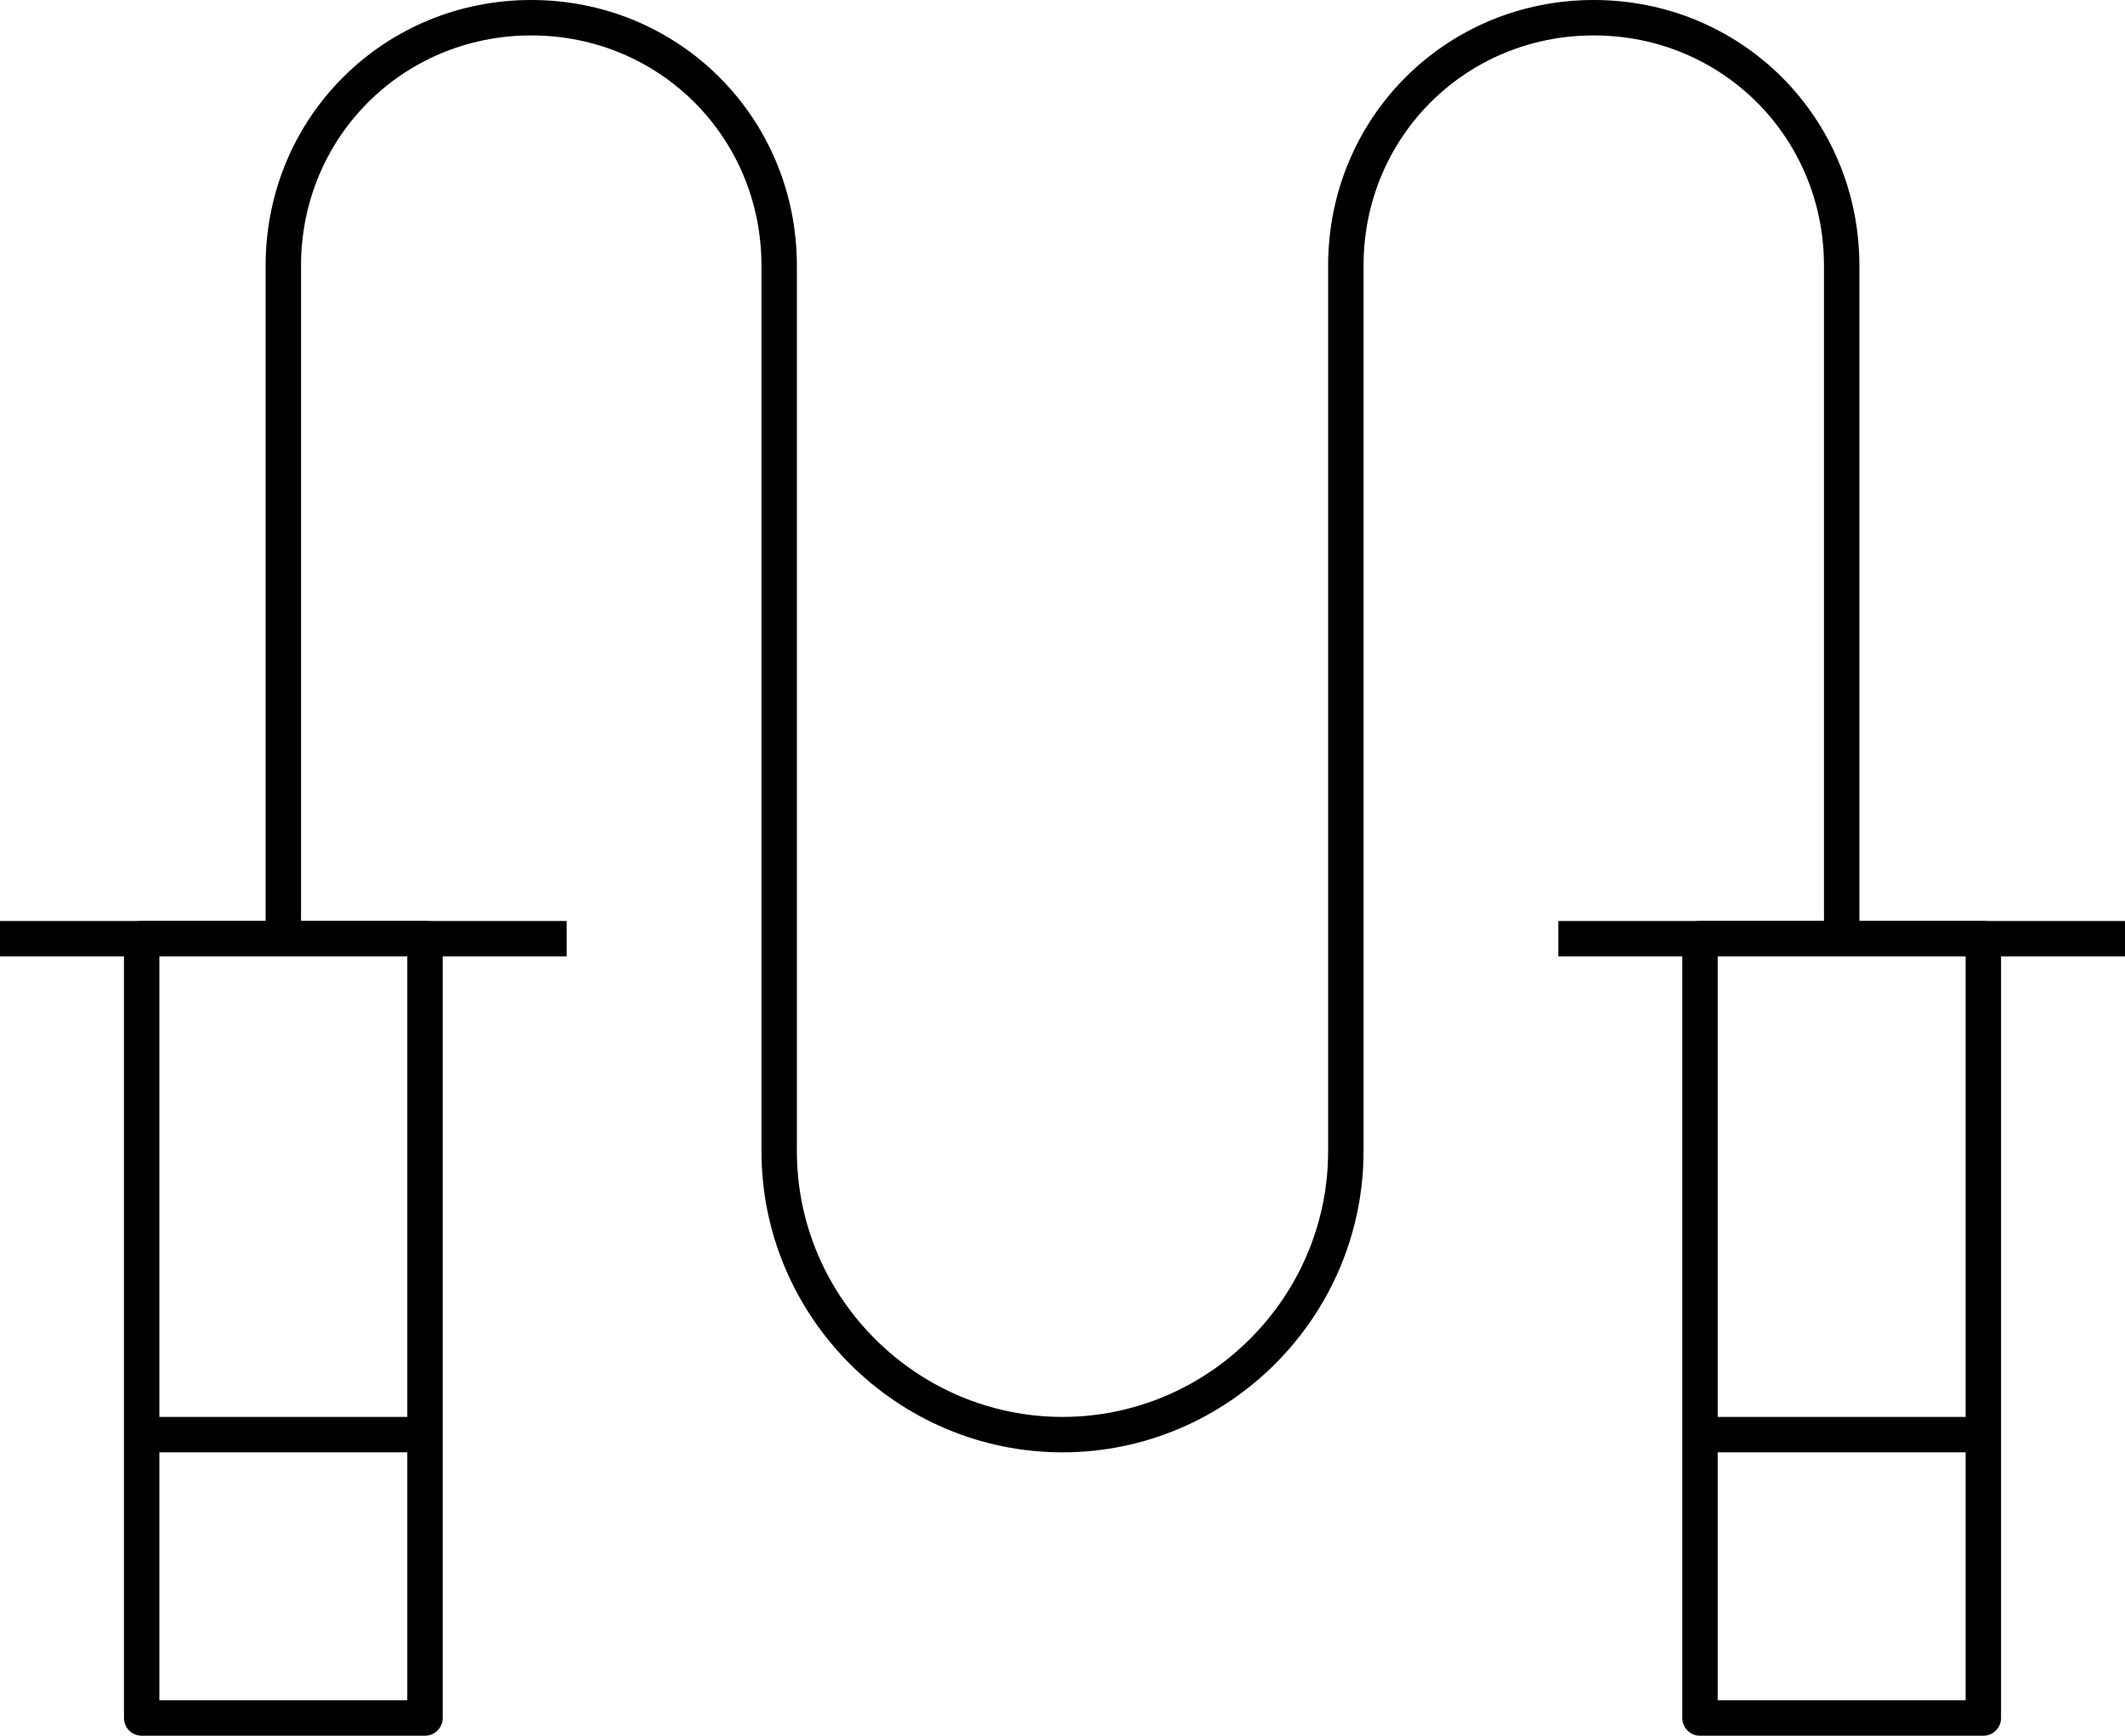 <?xml version="1.0" encoding="utf-8"?>
<!-- Generator: Adobe Illustrator 22.1.0, SVG Export Plug-In . SVG Version: 6.00 Build 0)  -->
<svg version="1.1" id="Vrstva_1" xmlns="http://www.w3.org/2000/svg" xmlns:xlink="http://www.w3.org/1999/xlink" x="0px" y="0px"
	 viewBox="0 0 60 49" style="enable-background:new 0 0 60 49;" xml:space="preserve">
<style type="text/css">
	.st0{clip-path:url(#SVGID_2_);fill:none;stroke:#000000;stroke-linecap:round;stroke-linejoin:round;stroke-miterlimit:10;}
	.st1{clip-path:url(#SVGID_2_);fill:none;stroke:#000000;stroke-linejoin:round;stroke-miterlimit:10;}
</style>
<g>
	<defs>
		<rect id="SVGID_1_" width="60" height="49"/>
	</defs>
	<clipPath id="SVGID_2_">
		<use xlink:href="#SVGID_1_"  style="overflow:visible;"/>
	</clipPath>
	<rect x="48" y="26.5" class="st0" width="8" height="22"/>
	<rect x="4" y="26.5" class="st0" width="8" height="22"/>
	<path class="st0" d="M52,26.5v-19c0-3.9-3.1-7-7-7s-7,3.1-7,7v25c0,4.4-3.6,8-8,8s-8-3.6-8-8v-25c0-3.9-3.1-7-7-7s-7,3.1-7,7v19"/>
	<line class="st1" x1="44" y1="26.5" x2="60" y2="26.5"/>
	<line class="st1" x1="0" y1="26.5" x2="16" y2="26.5"/>
	<line class="st1" x1="48" y1="40.5" x2="56" y2="40.5"/>
	<line class="st1" x1="4" y1="40.5" x2="12" y2="40.5"/>
</g>
</svg>
